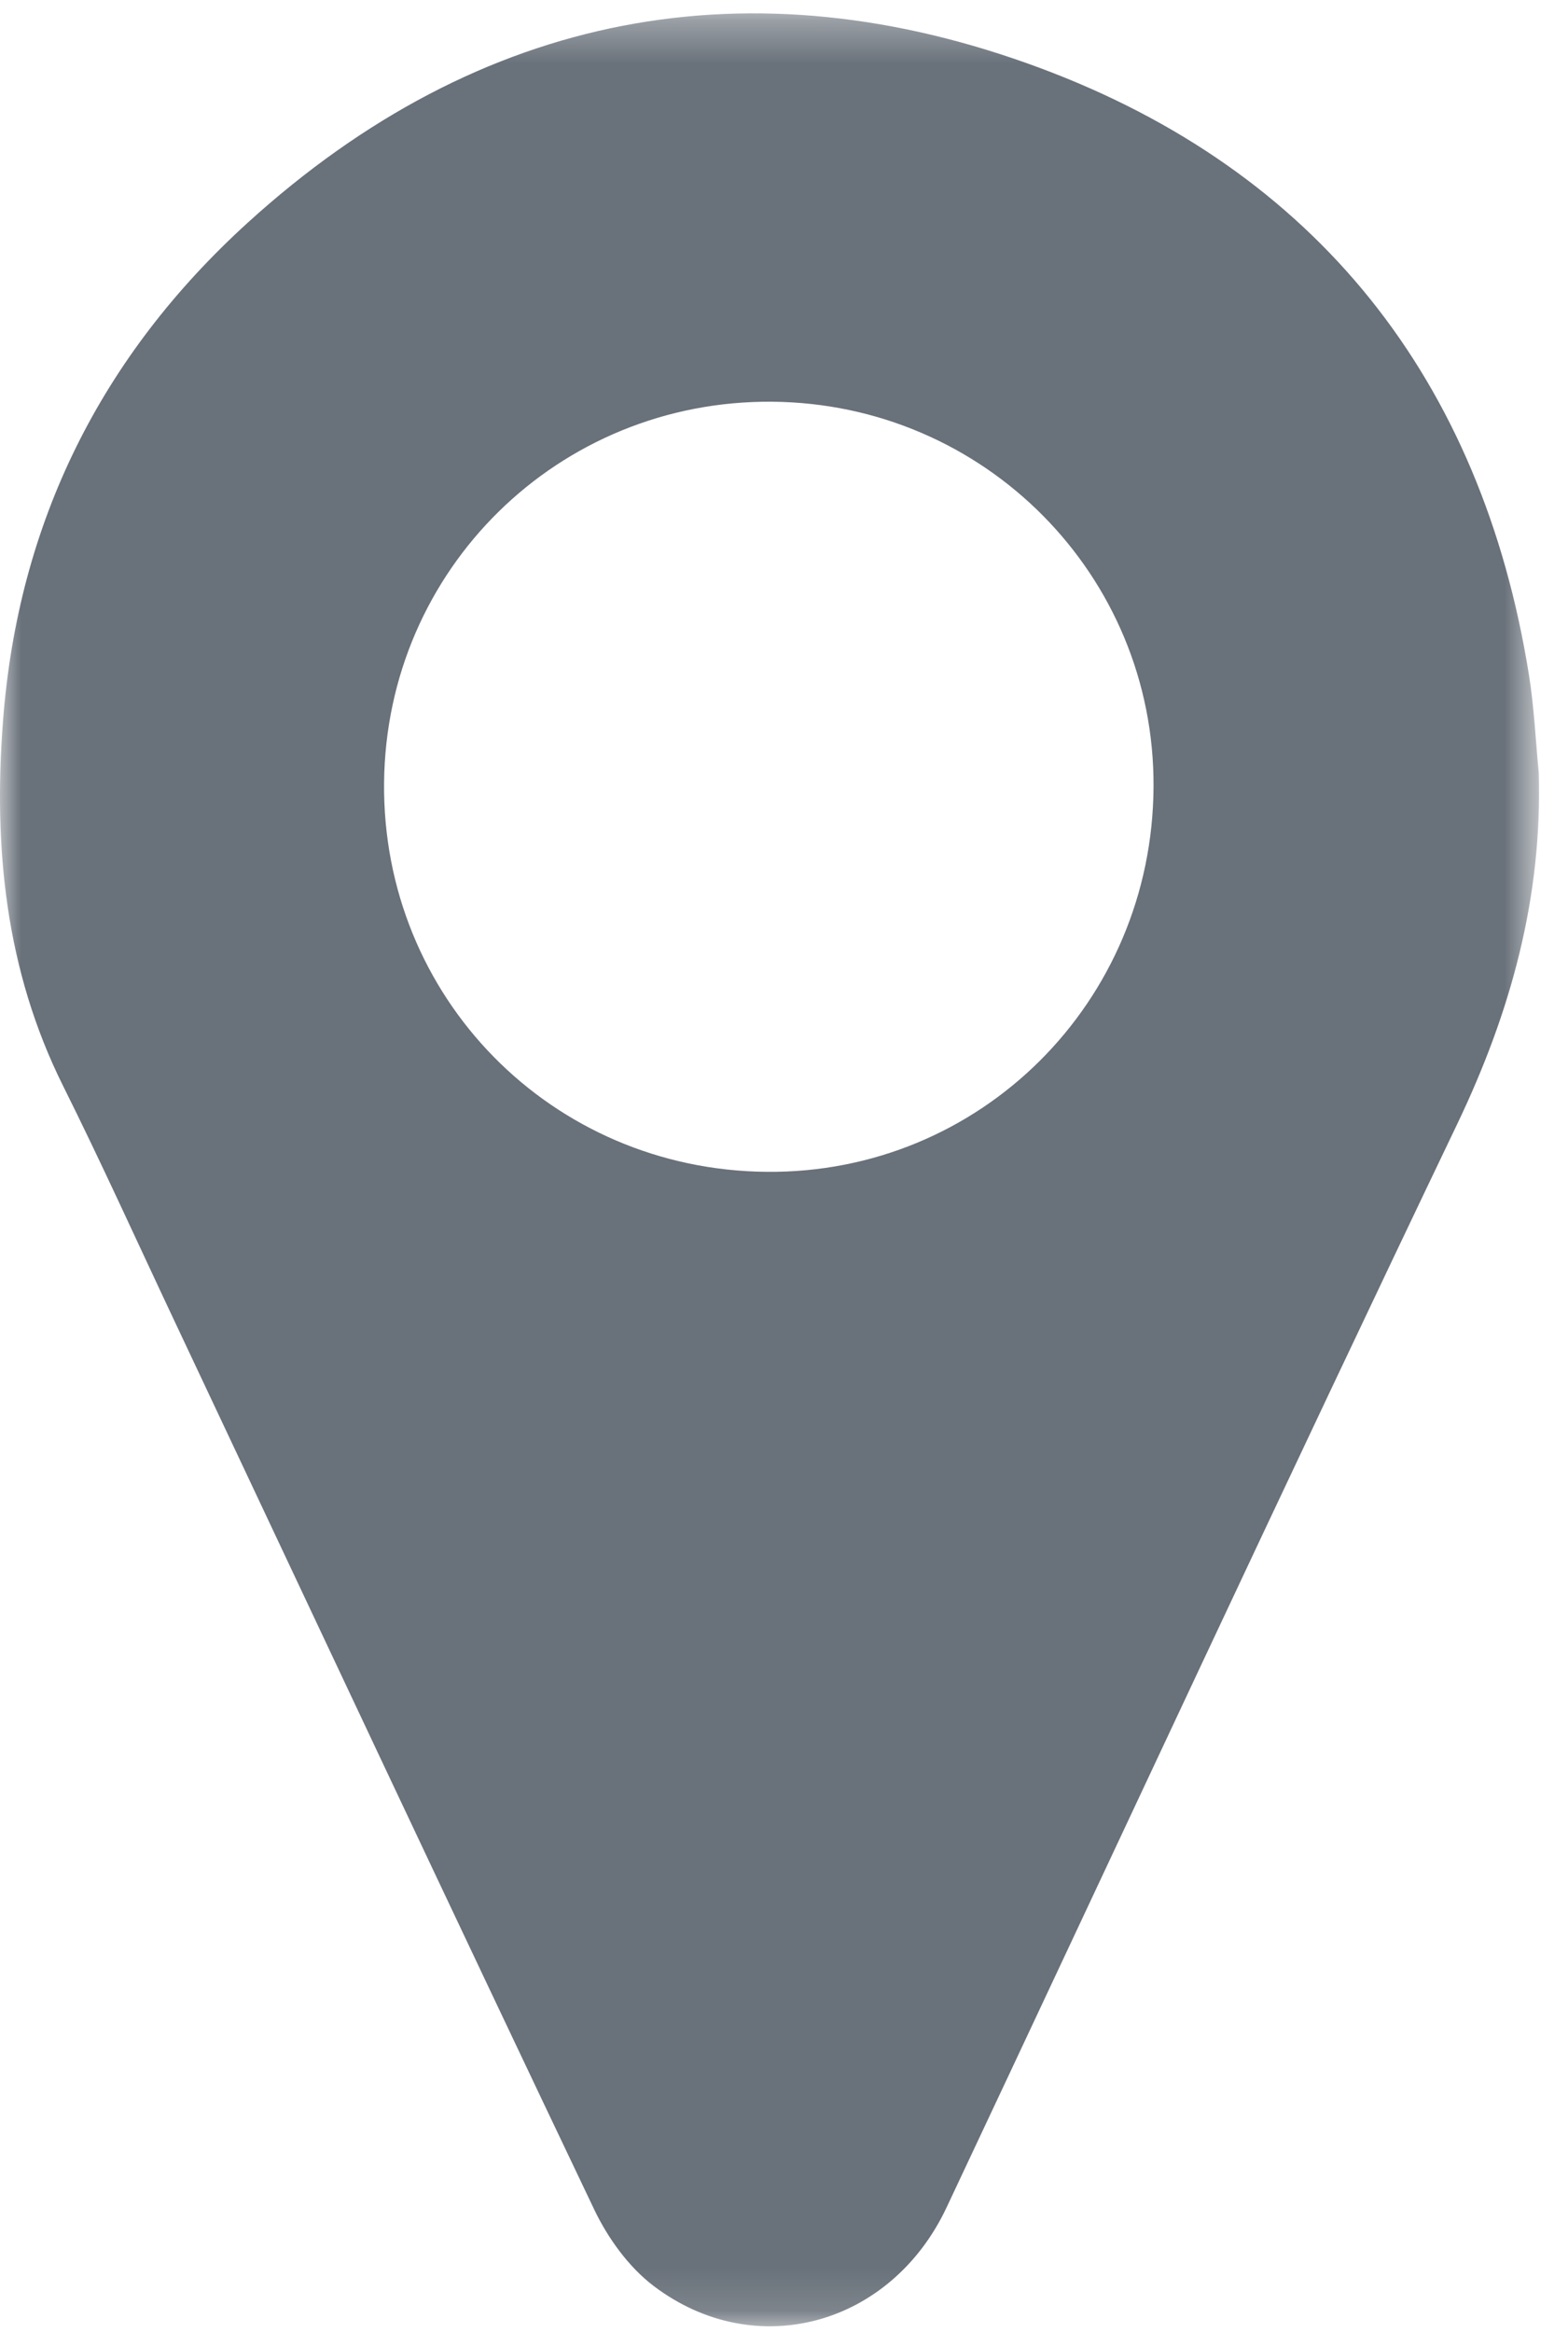<?xml version="1.0" encoding="UTF-8" standalone="no"?>
<svg width="37px" height="55px" viewBox="0 0 37 55" version="1.1" xmlns="http://www.w3.org/2000/svg" xmlns:xlink="http://www.w3.org/1999/xlink" xmlns:sketch="http://www.bohemiancoding.com/sketch/ns">
    <!-- Generator: Sketch 3.5.2 (25235) - http://www.bohemiancoding.com/sketch -->
    <title>Page 1</title>
    <desc>Created with Sketch.</desc>
    <defs>
        <path id="path-1" d="M0,0.315 L36.317,0.315 L36.317,54.862 L0,54.862"></path>
    </defs>
    <g id="Page-1" stroke="none" stroke-width="1" fill="none" fill-rule="evenodd" sketch:type="MSPage">
        <g id="System-1" sketch:type="MSArtboardGroup" transform="translate(-1421, -451)">
            <g id="Group-17" sketch:type="MSLayerGroup" transform="translate(1225, 403)">
                <g id="Page-1" transform="translate(196, 48)">
                    <mask id="mask-2" sketch:name="Clip 2" fill="white">
                        <use xlink:href="#path-1"></use>
                    </mask>
                    <g id="Clip-2"></g>
                    <path d="M27.22,18.558 C27.248,13.568 23.233,9.516 18.22,9.474 C13.182,9.432 9.113,13.424 9.063,18.457 C9.013,23.521 13.014,27.59 18.09,27.636 C23.128,27.682 27.192,23.641 27.22,18.558 M36.31,18.221 C36.398,21.161 35.651,23.867 34.383,26.515 C30.316,35.006 26.348,43.543 22.336,52.06 C21.024,54.845 17.826,55.73 15.425,53.912 C14.836,53.466 14.345,52.784 14.022,52.109 C10.683,45.111 7.389,38.091 4.081,31.078 C3.22,29.252 2.388,27.412 1.487,25.606 C0.127,22.875 -0.158,19.982 0.071,17 C0.428,12.314 2.389,8.392 5.849,5.249 C11.332,0.268 17.731,-0.933 24.547,1.606 C31.059,4.032 34.962,8.948 36.078,15.912 C36.201,16.675 36.235,17.452 36.31,18.221" id="Fill-1" fill="#69717A" sketch:type="MSShapeGroup" mask="url(#mask-2)"></path>
                </g>
            </g>
        </g>
    </g>
</svg>